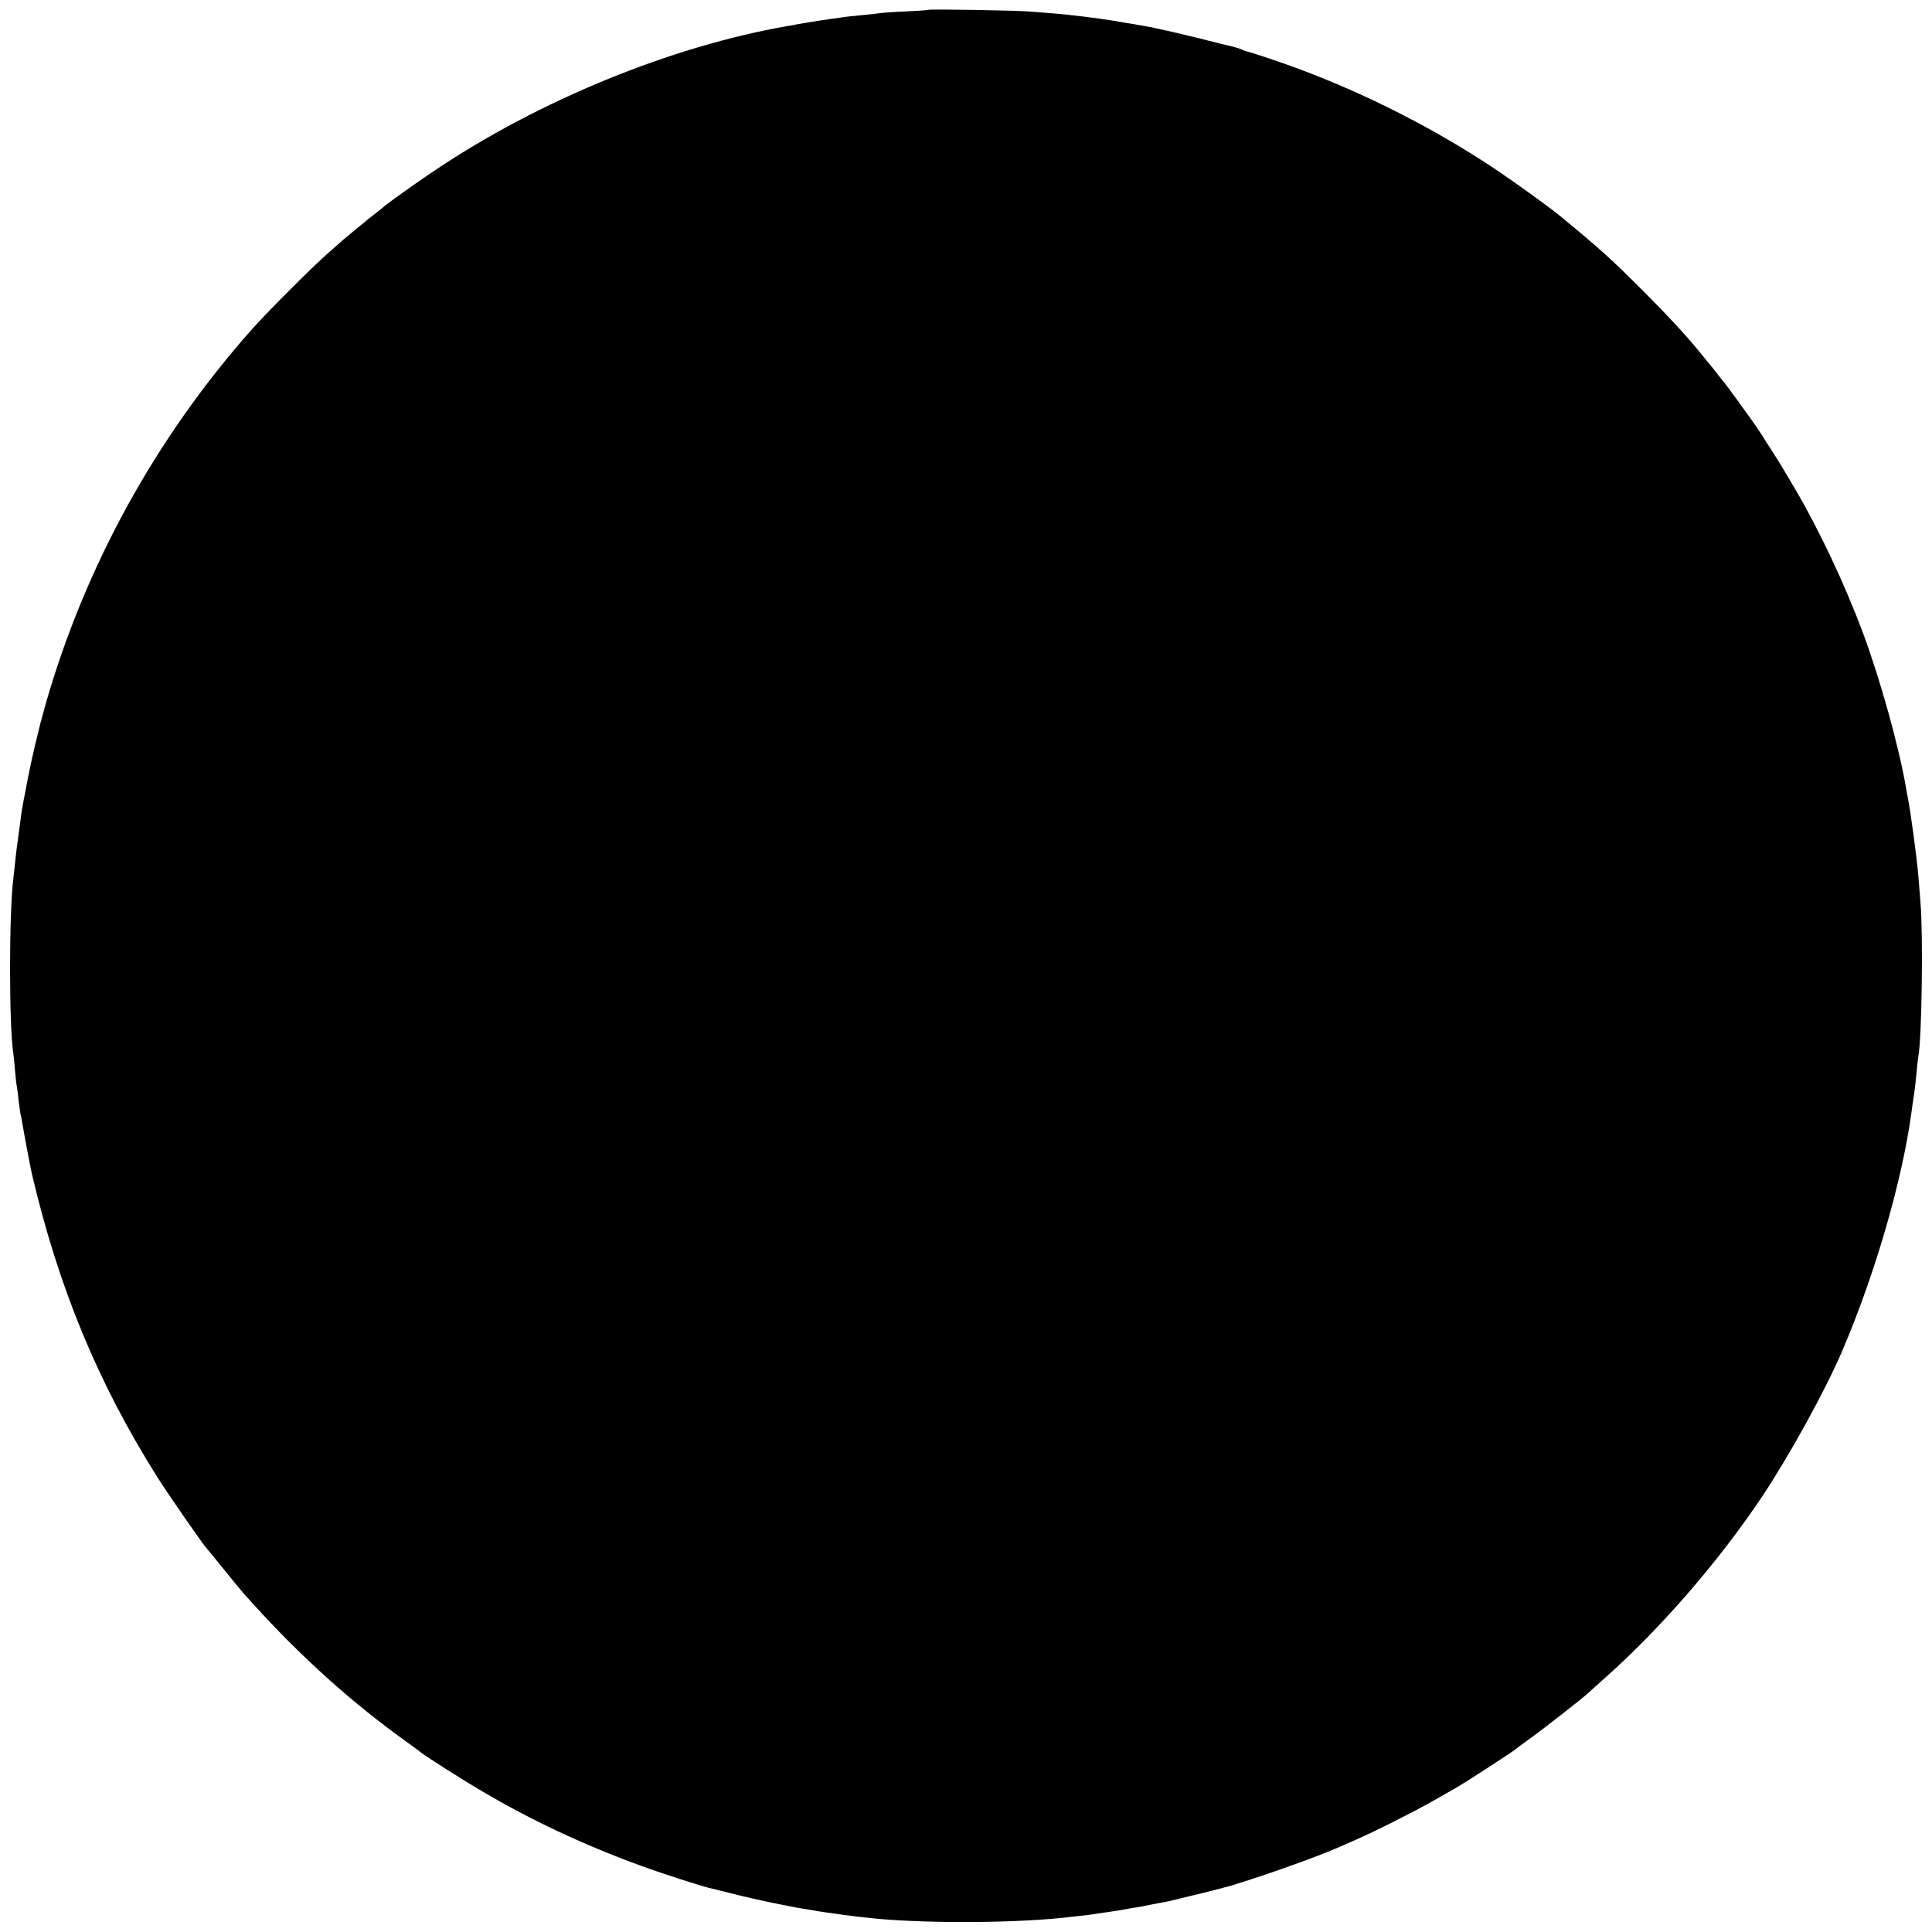 <?xml version="1.0" standalone="no"?>
<!DOCTYPE svg PUBLIC "-//W3C//DTD SVG 20010904//EN"
 "http://www.w3.org/TR/2001/REC-SVG-20010904/DTD/svg10.dtd">
<svg version="1.0" xmlns="http://www.w3.org/2000/svg"
 width="1080pt" height="1080pt" viewBox="0 0 1080 1080"
 preserveAspectRatio="xMidYMid meet">
<g transform="translate(0,1080) scale(0.1,-0.1)"
fill="#000000" stroke="none">
<path d="M5188 10745 c-2 -2 -59 -6 -128 -9 -69 -3 -134 -8 -145 -10 -11 -2
-56 -7 -100 -11 -44 -4 -87 -9 -96 -10 -9 -2 -40 -6 -69 -10 -29 -4 -62 -9
-74 -11 -11 -2 -36 -6 -56 -9 -20 -3 -47 -8 -60 -10 -14 -3 -38 -8 -55 -10
-651 -113 -1392 -416 -1975 -808 -102 -68 -280 -195 -290 -207 -3 -3 -25 -21
-50 -40 -25 -19 -47 -37 -50 -40 -3 -3 -27 -23 -55 -45 -27 -22 -57 -47 -66
-55 -9 -8 -47 -42 -85 -75 -86 -75 -337 -326 -425 -425 -538 -606 -932 -1323
-1154 -2096 -14 -50 -27 -100 -30 -110 -2 -10 -15 -64 -29 -119 -13 -55 -31
-138 -40 -185 -9 -47 -21 -107 -26 -135 -5 -27 -12 -68 -14 -90 -3 -22 -10
-72 -15 -111 -6 -40 -13 -98 -16 -130 -3 -33 -8 -74 -10 -91 -25 -197 -25
-834 0 -985 2 -13 6 -54 9 -93 3 -38 8 -81 11 -94 2 -13 7 -49 10 -80 4 -31 8
-63 10 -71 3 -8 7 -31 10 -50 9 -56 44 -241 54 -285 149 -634 367 -1162 699
-1690 64 -102 264 -389 281 -405 3 -3 42 -50 86 -105 44 -55 96 -118 115 -140
279 -315 560 -573 862 -795 68 -49 128 -93 133 -98 34 -26 230 -151 345 -218
261 -155 568 -299 870 -409 124 -46 351 -119 400 -130 8 -2 70 -17 138 -34
117 -30 319 -72 408 -85 22 -4 49 -8 59 -10 11 -2 43 -7 70 -10 28 -4 61 -9
75 -11 26 -4 123 -15 175 -20 303 -29 817 -25 1095 10 30 3 71 8 90 10 19 3
53 7 75 11 22 3 54 8 70 10 17 2 41 7 55 9 14 3 39 7 55 10 17 2 41 6 55 9 14
3 52 11 85 17 33 5 87 17 120 26 33 8 67 16 75 18 28 6 185 46 215 55 199 61
468 157 590 210 22 10 69 30 105 46 110 48 330 159 435 219 55 31 116 66 135
77 41 24 313 200 320 208 3 3 36 28 74 55 63 44 305 233 332 259 6 6 47 42 90
81 312 276 642 656 885 1020 155 233 352 591 448 815 184 431 334 949 386
1330 3 25 8 57 10 71 7 43 14 100 20 166 3 34 7 70 9 80 19 97 27 674 12 853
-4 52 -9 115 -11 140 -8 104 -44 371 -60 450 -3 14 -7 39 -10 55 -39 229 -143
603 -240 865 -103 276 -245 577 -385 815 -76 129 -77 131 -130 213 -19 30 -40
62 -45 71 -18 28 -50 76 -58 86 -4 6 -40 55 -79 110 -40 55 -75 102 -78 105
-3 3 -21 25 -40 50 -19 25 -42 54 -52 65 -9 11 -33 40 -53 65 -76 92 -174 198
-305 329 -187 187 -239 234 -474 428 -55 45 -256 190 -361 260 -335 223 -714
416 -1095 558 -104 39 -270 94 -295 99 -5 1 -15 5 -21 8 -6 4 -31 12 -55 18
-24 6 -51 12 -59 14 -210 54 -369 90 -440 102 -25 4 -47 8 -50 9 -3 0 -26 4
-51 8 -25 4 -57 10 -70 12 -85 14 -259 35 -329 40 -25 2 -81 6 -125 10 -75 7
-571 15 -577 10z"/>
</g>
</svg>
